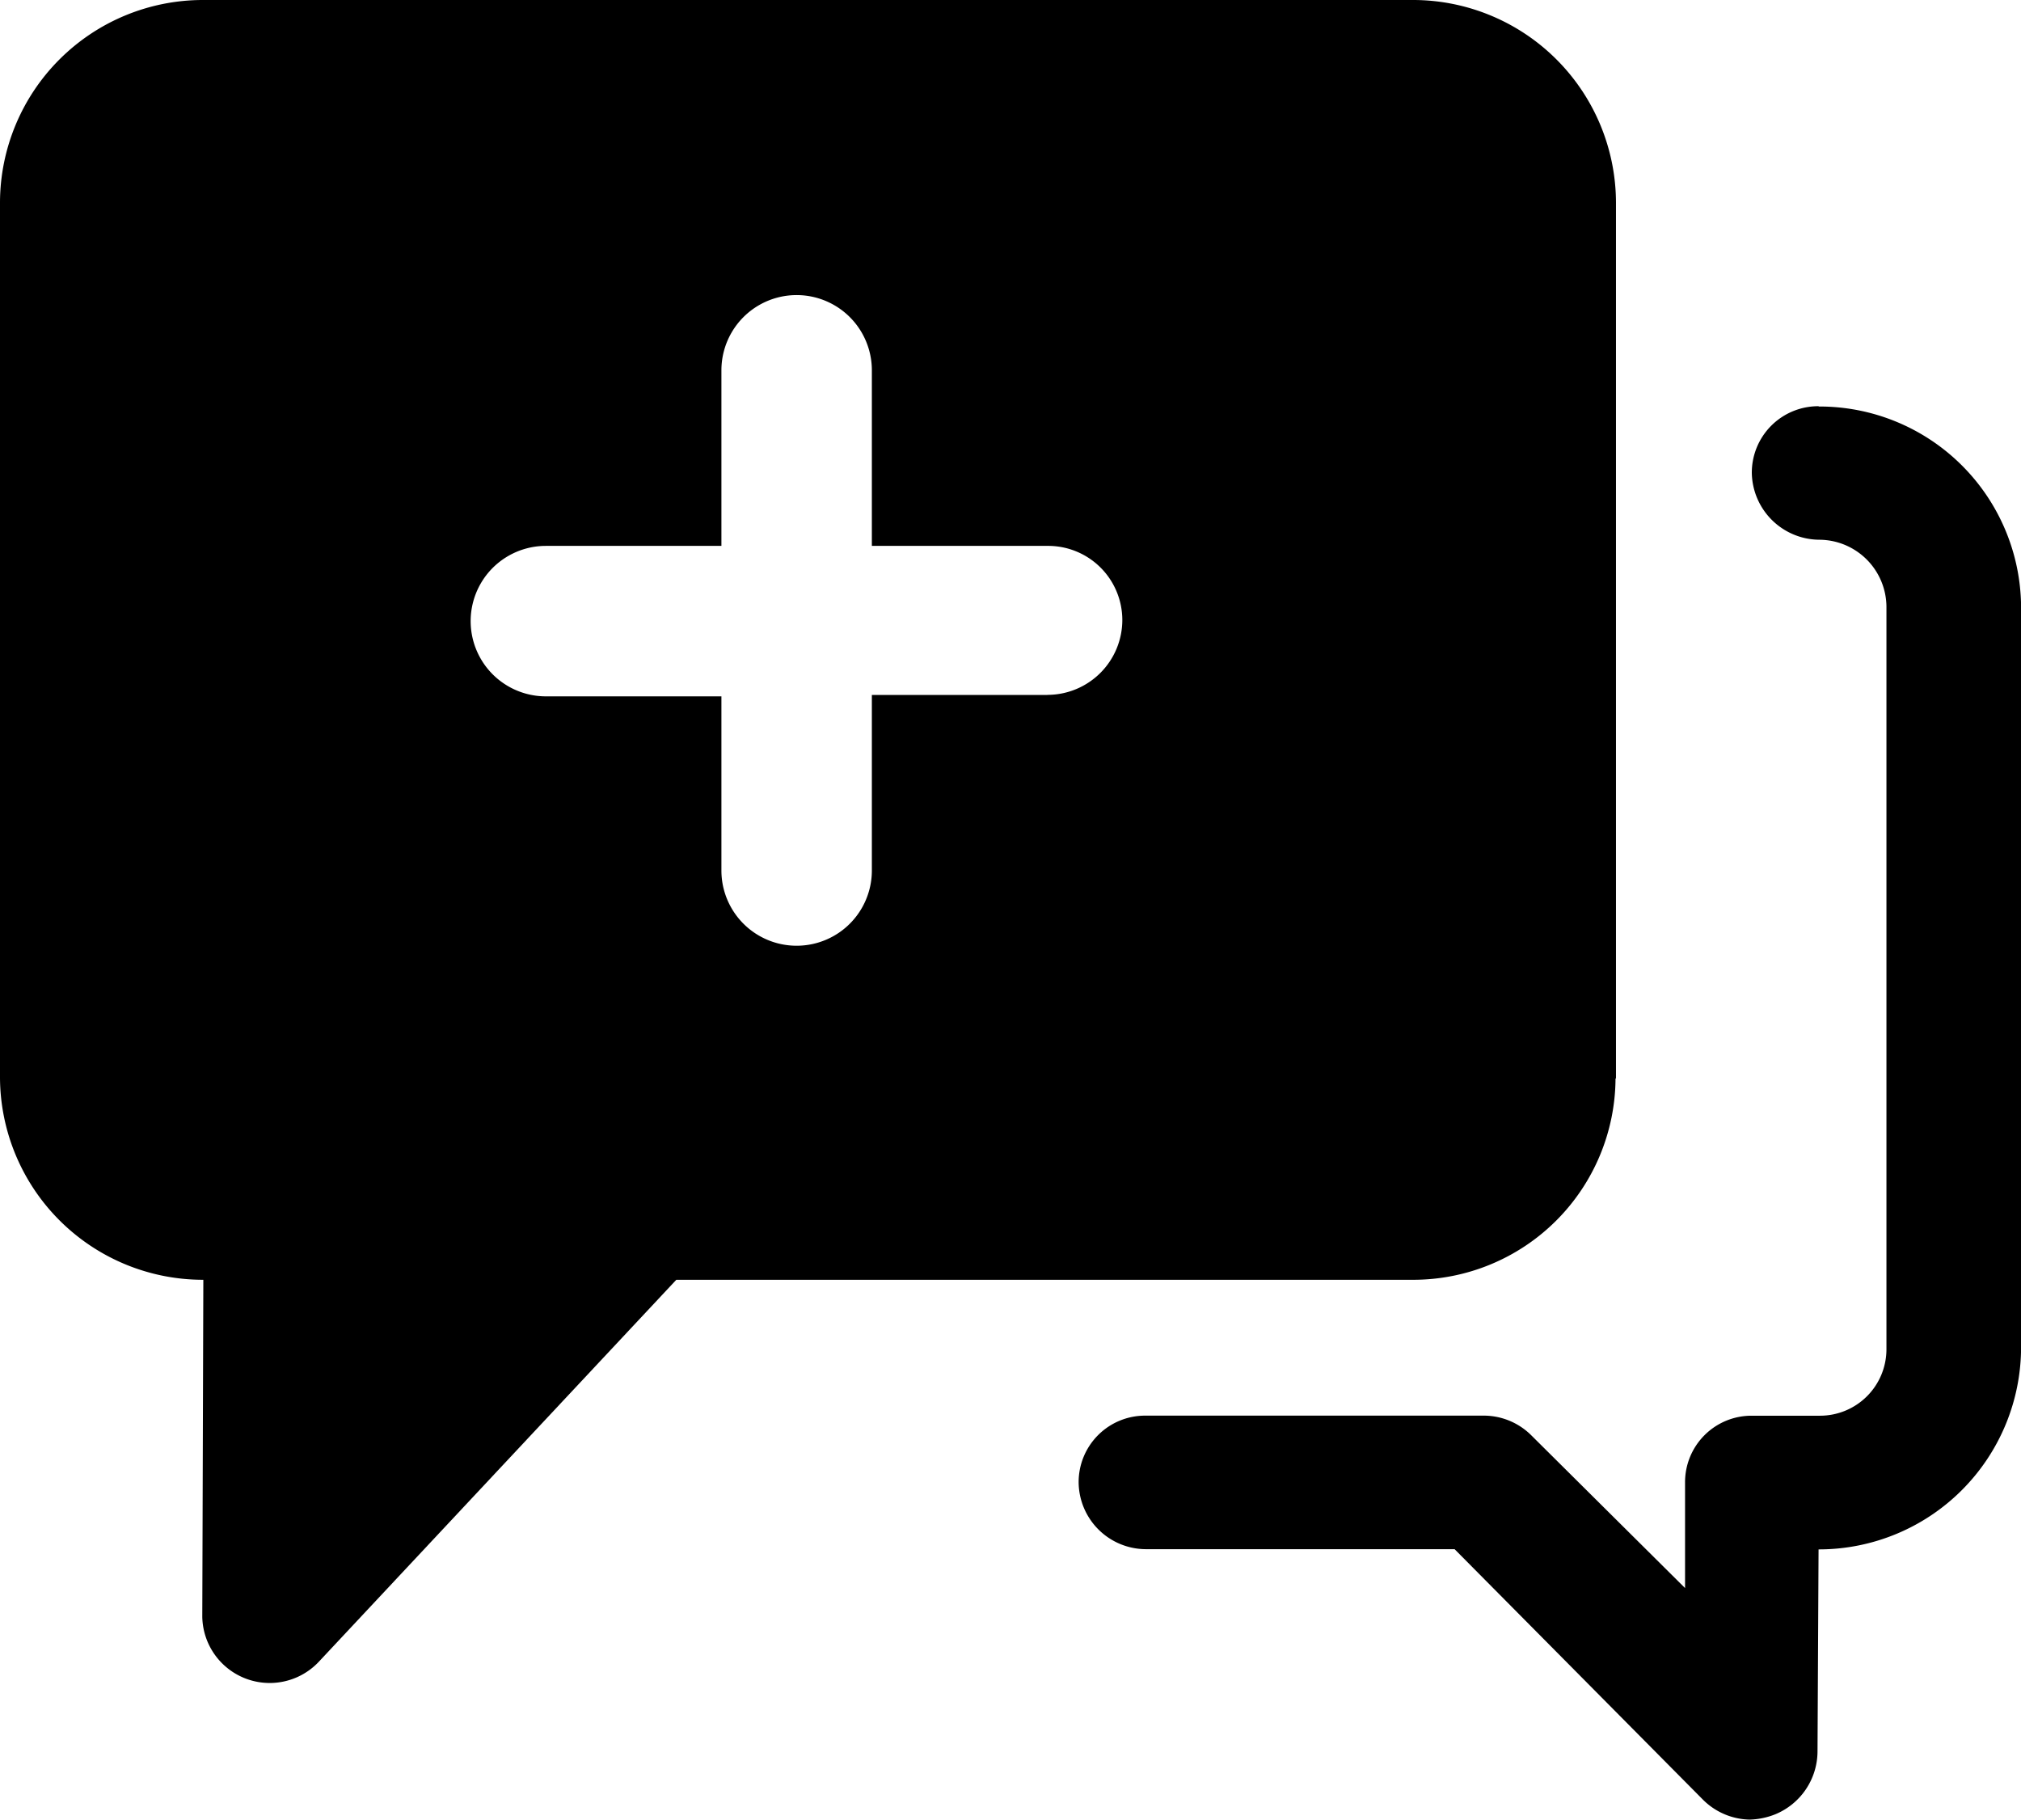 <svg xmlns="http://www.w3.org/2000/svg" width="26.975" height="24.287" viewBox="0 0 26.975 24.287"><defs><style>.a{}.b{clip-path:url(#a);}.c{}</style><clipPath id="a"><rect class="a" width="26.975" height="24.287"/></clipPath></defs><g class="b"><path class="c" d="M381.641,140.012a.887.887,0,0,0-.891.891.908.908,0,0,0,.906.891.9.9,0,0,1,.891.891v9.908a.887.887,0,0,1-.891.891h-.906a.887.887,0,0,0-.891.891v1.409l-2.056-2.042a.9.9,0,0,0-.647-.259h-4.5a.887.887,0,0,0-.891.891.9.9,0,0,0,.891.891h4.127l3.308,3.336a.907.907,0,0,0,.63.273.991.991,0,0,0,.345-.072.911.911,0,0,0,.561-.834l.014-2.7h.014a2.7,2.7,0,0,0,2.689-2.7v-9.892a2.691,2.691,0,0,0-2.7-2.66" transform="translate(-357.368 -134.591)"/><path class="c" d="M21.569,14.394V2.7a2.71,2.71,0,0,0-2.7-2.7H2.7A2.709,2.709,0,0,0,0,2.7V14.379a2.71,2.71,0,0,0,2.7,2.7h.014l-.014,4.5a.9.9,0,0,0,1.553.6l4.774-5.1h9.836a2.7,2.7,0,0,0,2.7-2.689M13.981,9.274H11.637v2.343a1,1,0,1,1-2.008,0V9.293H7.286a1,1,0,1,1,0-2.008H9.629V4.942a1,1,0,0,1,2.008,0V7.285H13.98a.99.99,0,0,1,1,.988,1,1,0,0,1-1,1" transform="translate(0 0)"/></g></svg>
